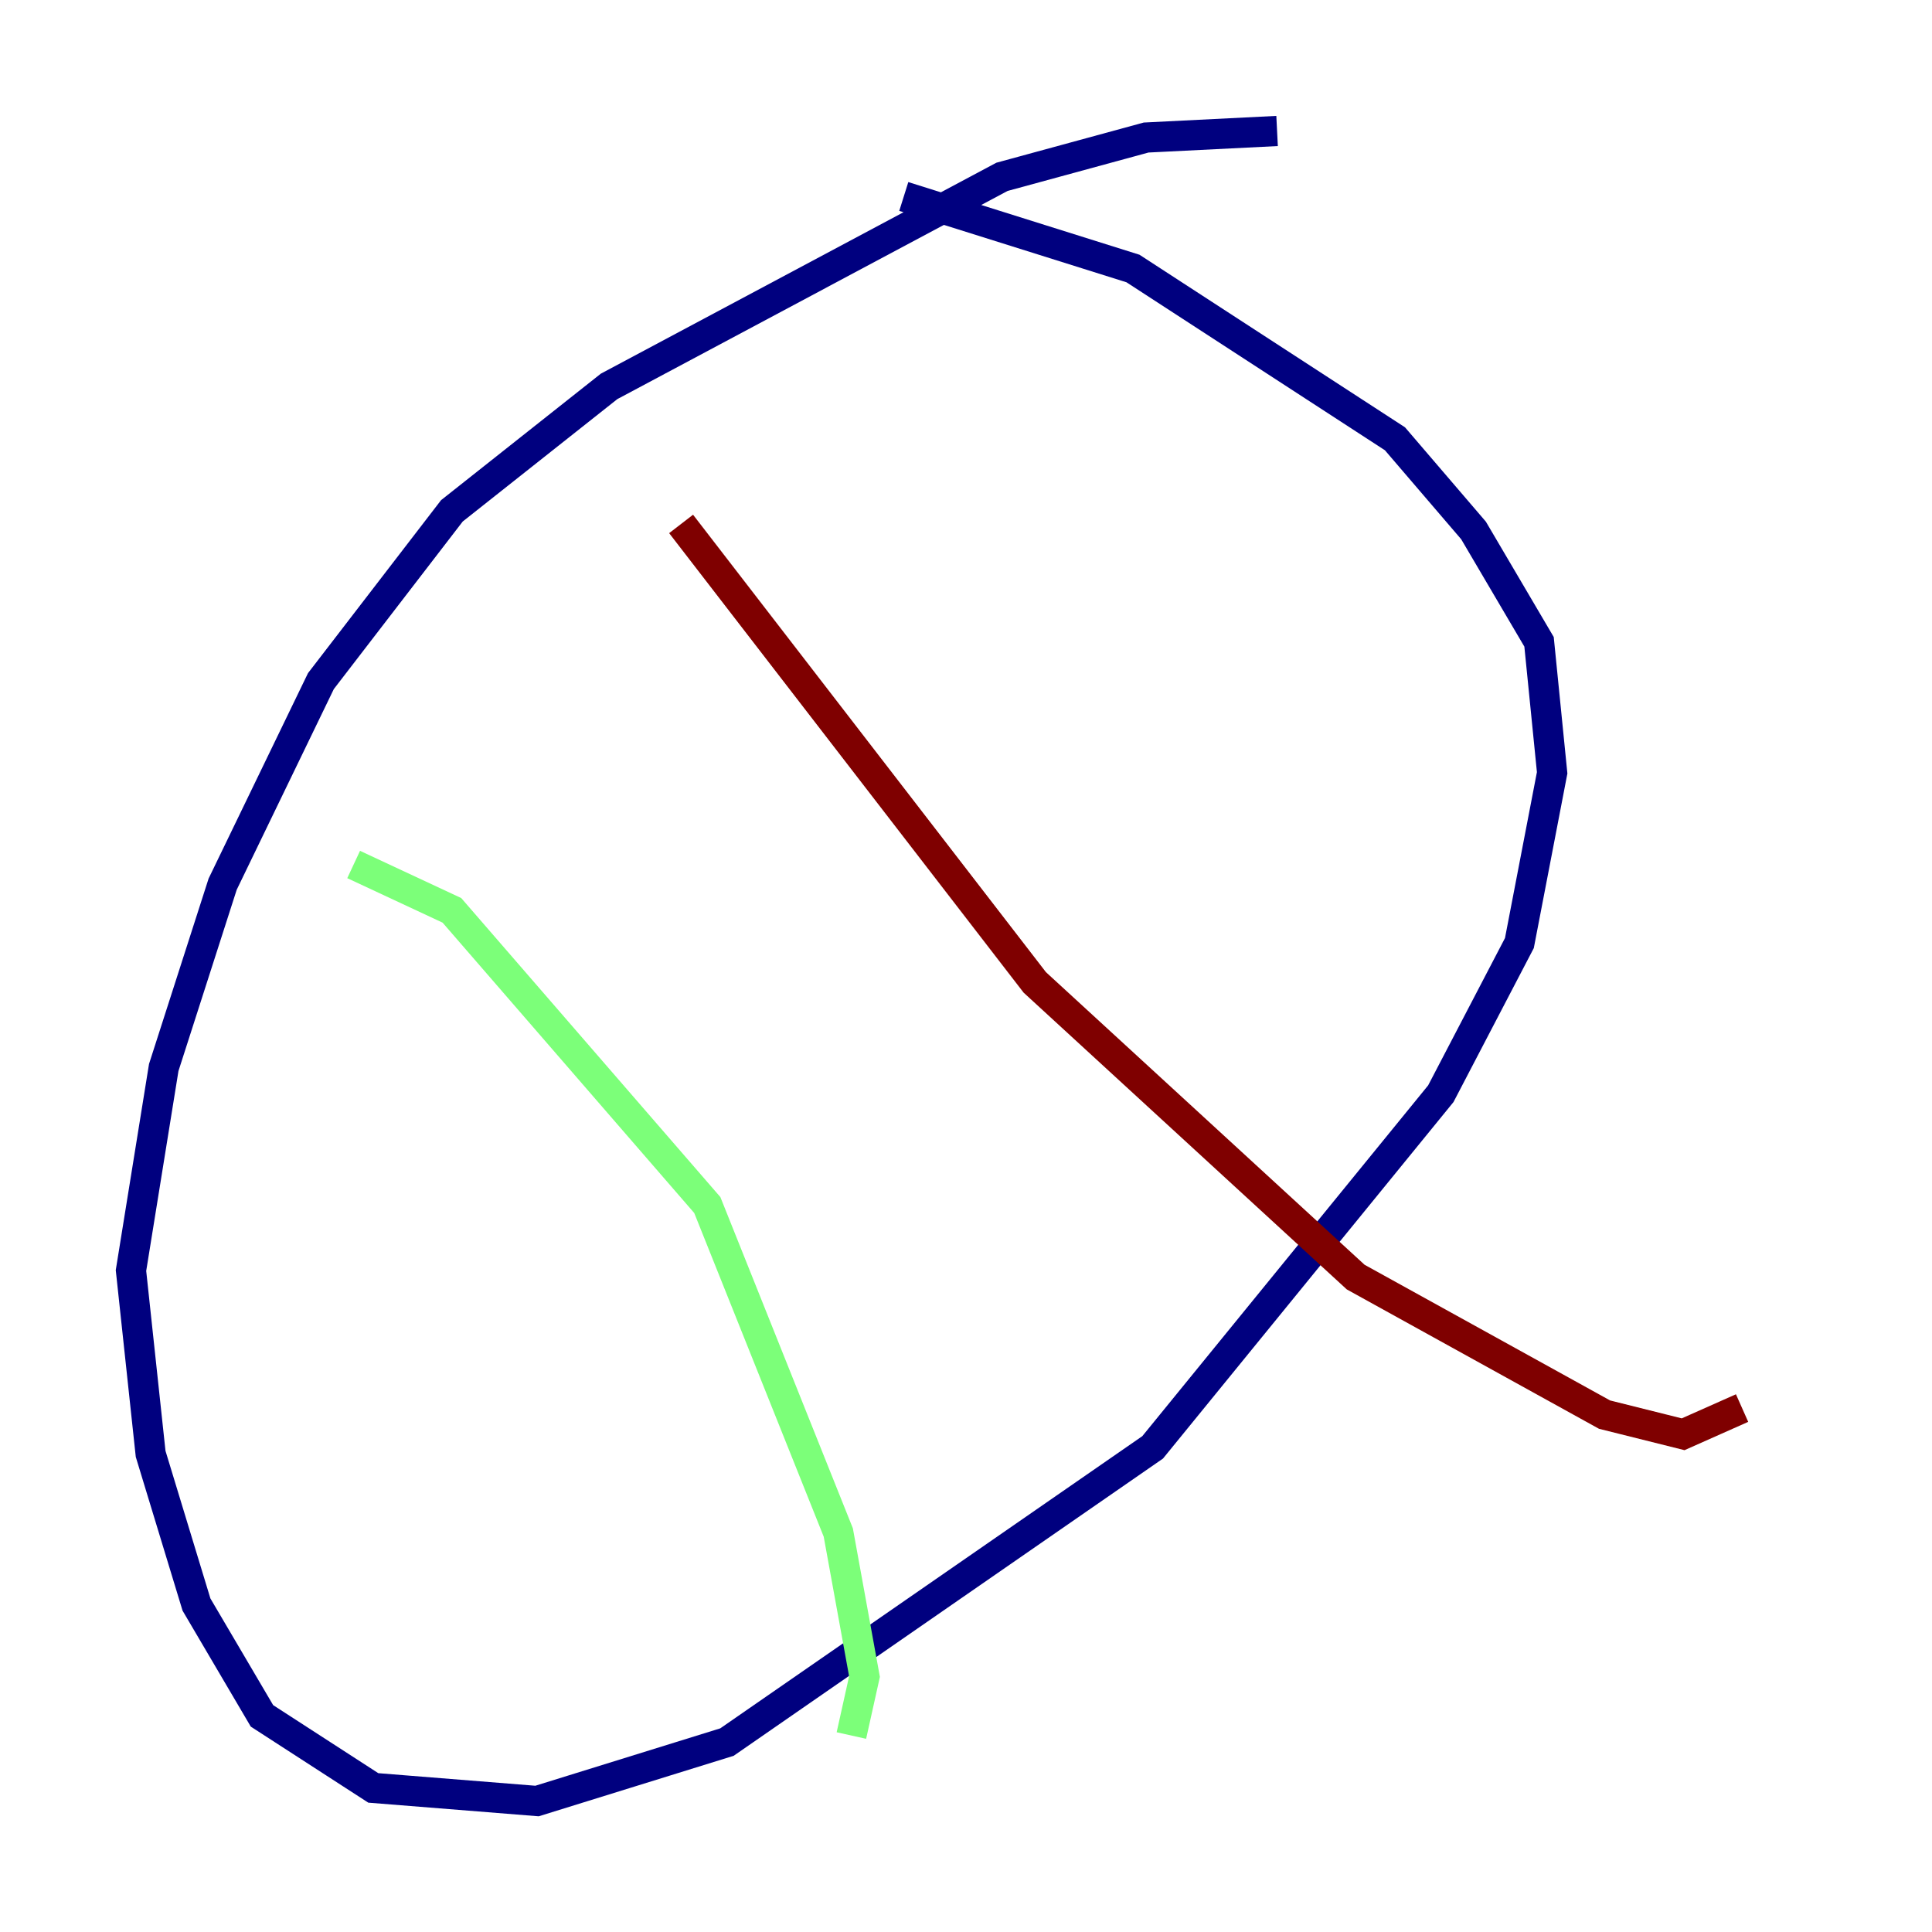 <?xml version="1.0" encoding="utf-8" ?>
<svg baseProfile="tiny" height="128" version="1.2" viewBox="0,0,128,128" width="128" xmlns="http://www.w3.org/2000/svg" xmlns:ev="http://www.w3.org/2001/xml-events" xmlns:xlink="http://www.w3.org/1999/xlink"><defs /><polyline fill="none" points="84.61,8.678 75.932,9.112 66.386,11.715 40.352,25.6 29.939,33.844 21.261,45.125 14.752,58.576 10.848,70.725 8.678,84.176 9.98,96.325 13.017,106.305 17.356,113.681 24.732,118.454 35.58,119.322 48.163,115.417 76.366,95.891 95.458,72.461 100.664,62.481 102.834,51.2 101.966,42.522 97.627,35.146 92.42,29.071 75.064,17.79 59.878,13.017" stroke="#00007f" stroke-width="2" /><polyline fill="none" points="23.43,57.275 29.939,60.312 46.861,79.837 55.539,101.532 57.275,111.078 56.407,114.983" stroke="#7cff79" stroke-width="2" /><polyline fill="none" points="45.125,34.712 68.556,65.085 89.817,84.61 106.305,93.722 111.512,95.024 115.417,93.288" stroke="#7f0000" stroke-width="2" /></svg>